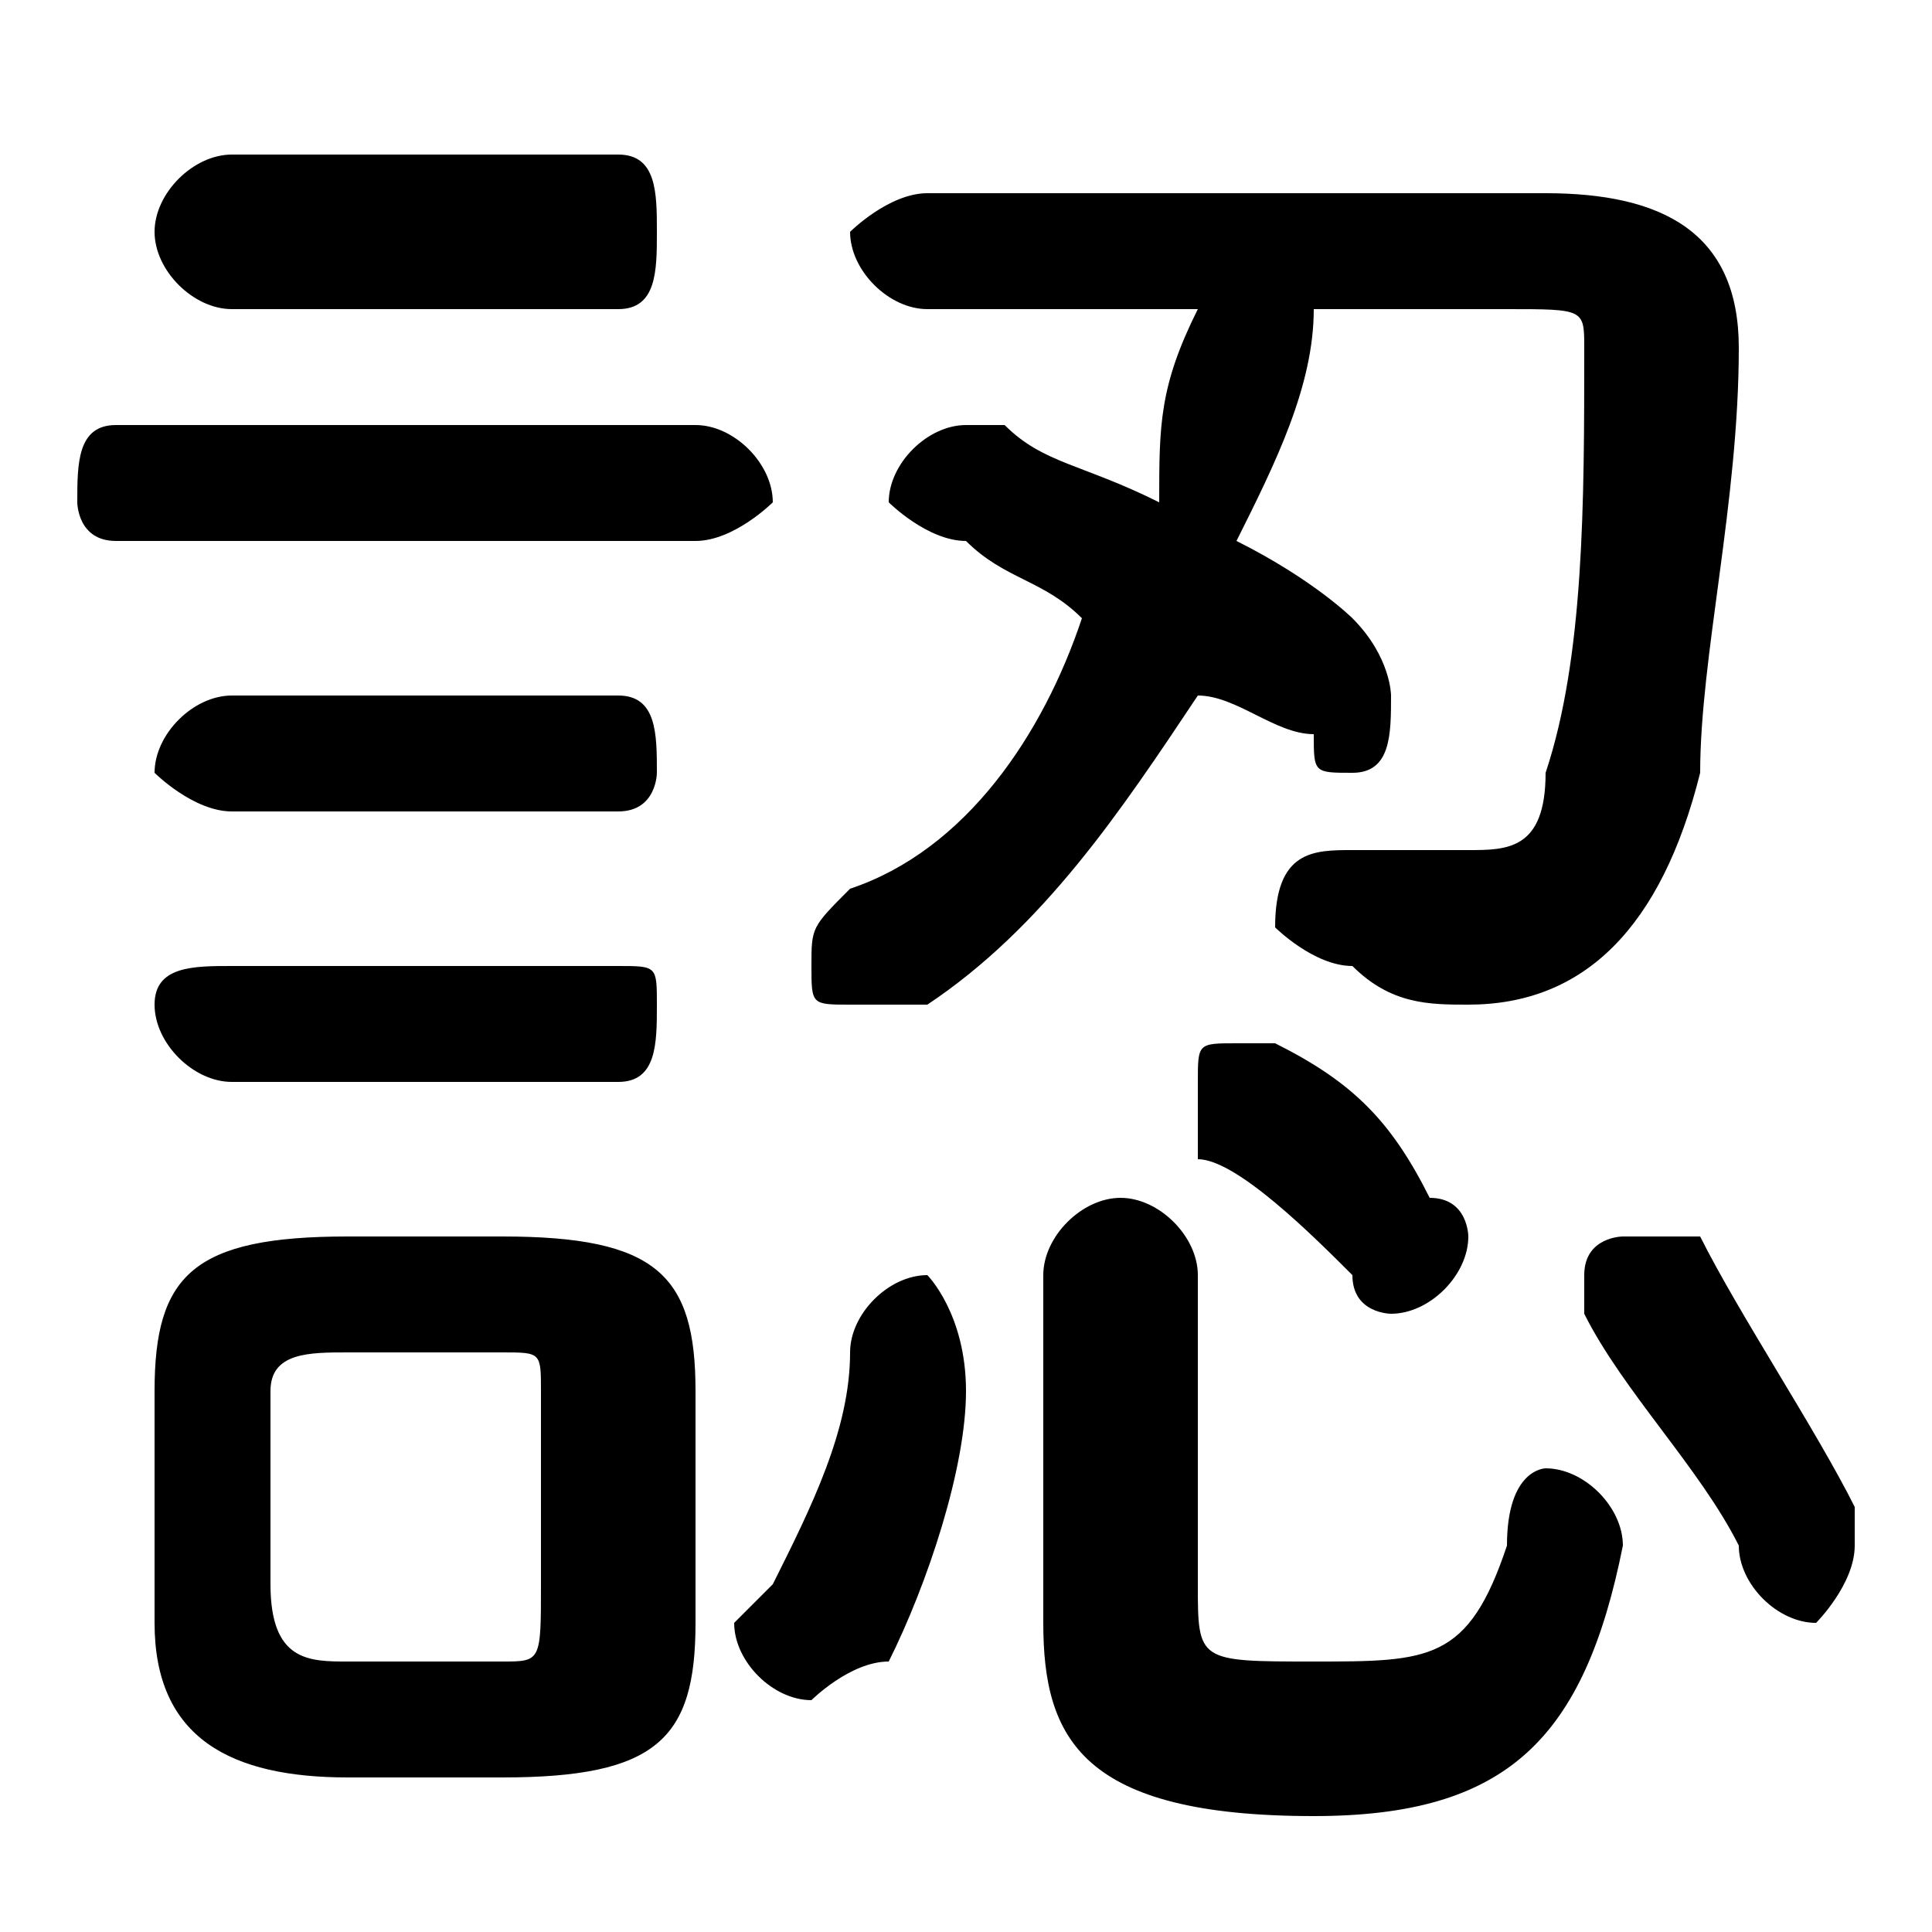 <svg xmlns="http://www.w3.org/2000/svg" viewBox="0 -44.0 50.0 50.0">
    <rect x="0" y="-44.0" width="50.0" height="50.0" fill="#808080" stroke="none"/>
    <g transform="scale(1, -1)">
        <!-- ボディの枠 -->
        <rect x="0" y="-6.0" width="50.0" height="50.0"
            stroke="white" fill="white"/>
        <!-- グリフ座標系の原点 -->
        <circle cx="0" cy="0" r="5" fill="white"/>
        <!-- グリフのアウトライン -->
        <g style="fill:black;stroke:#000000;stroke-width:0;stroke-linecap:round;stroke-linejoin:round;">
        <path d="M 39.0 36.0 C 41.0 36.0 41.0 36.0 41.0 35.0 C 41.0 31.0 41.0 27.0 40.0 24.0 C 40.0 22.0 39.0 22.0 38.0 22.0 C 37.0 22.0 36.0 22.0 35.0 22.0 C 34.0 22.0 33.0 22.0 33.0 20.0 C 33.0 20.0 34.0 19.0 35.0 19.0 C 36.0 18.0 37.0 18.0 38.0 18.0 C 41.0 18.0 43.0 20.0 44.0 24.0 C 44.0 27.0 45.0 31.0 45.0 35.0 C 45.0 38.0 43.0 39.0 40.0 39.0 L 24.0 39.0 C 23.0 39.0 22.0 38.0 22.0 38.0 C 22.0 37.0 23.0 36.0 24.0 36.0 L 31.0 36.0 C 30.0 34.0 30.0 33.0 30.0 31.0 C 28.0 32.0 27.0 32.0 26.0 33.0 C 26.0 33.0 25.0 33.0 25.0 33.0 C 24.0 33.0 23.0 32.0 23.0 31.0 C 23.0 31.0 24.0 30.0 25.0 30.0 C 26.0 29.0 27.0 29.0 28.0 28.0 C 27.0 25.0 25.0 22.0 22.0 21.0 C 21.0 20.0 21.0 20.0 21.0 19.0 C 21.0 18.0 21.0 18.0 22.0 18.0 C 23.0 18.0 23.0 18.0 24.0 18.0 C 27.0 20.0 29.0 23.0 31.0 26.0 C 32.0 26.0 33.0 25.0 34.0 25.0 C 34.0 24.0 34.0 24.0 35.0 24.0 C 36.0 24.0 36.0 25.0 36.0 26.0 C 36.0 26.0 36.0 27.0 35.0 28.0 C 35.0 28.0 34.0 29.0 32.0 30.0 C 33.0 32.0 34.0 34.0 34.0 36.0 Z M 13.0 -2.0 C 17.0 -2.0 18.0 -1.0 18.0 2.0 L 18.0 8.0 C 18.0 11.0 17.0 12.0 13.0 12.0 L 9.0 12.0 C 5.0 12.0 4.0 11.0 4.0 8.0 L 4.0 2.0 C 4.0 -1.0 6.0 -2.0 9.0 -2.0 Z M 9.0 1.0 C 8.0 1.0 7.0 1.0 7.0 3.0 L 7.0 8.0 C 7.0 9.0 8.0 9.0 9.0 9.0 L 13.0 9.0 C 14.0 9.0 14.0 9.0 14.0 8.0 L 14.0 3.0 C 14.0 1.0 14.0 1.0 13.0 1.0 Z M 27.0 2.0 C 27.0 -1.0 28.0 -3.0 34.0 -3.0 C 39.0 -3.0 41.0 -1.0 42.0 4.0 C 42.0 5.0 41.0 6.0 40.0 6.0 C 40.0 6.0 39.0 6.0 39.0 4.0 C 38.0 1.0 37.0 1.0 34.0 1.0 C 31.0 1.0 31.0 1.0 31.0 3.0 L 31.0 11.0 C 31.0 12.0 30.0 13.0 29.0 13.0 C 28.0 13.0 27.0 12.0 27.0 11.0 Z M 25.0 8.0 C 25.0 10.0 24.0 11.0 24.0 11.0 C 23.0 11.0 22.0 10.0 22.0 9.0 C 22.0 7.0 21.0 5.0 20.0 3.0 C 19.0 2.0 19.0 2.0 19.0 2.0 C 19.0 1.0 20.0 0.0 21.0 0.0 C 21.0 0.0 22.0 1.0 23.0 1.0 C 24.0 3.0 25.0 6.0 25.0 8.0 Z M 18.0 30.0 C 19.0 30.0 20.0 31.0 20.0 31.0 C 20.0 32.0 19.0 33.0 18.0 33.0 L 3.0 33.0 C 2.0 33.0 2.0 32.0 2.0 31.0 C 2.0 31.0 2.0 30.0 3.0 30.0 Z M 16.0 36.0 C 17.0 36.0 17.0 37.0 17.0 38.0 C 17.0 39.0 17.0 40.0 16.0 40.0 L 6.0 40.0 C 5.0 40.0 4.0 39.0 4.0 38.0 C 4.0 37.0 5.0 36.0 6.0 36.0 Z M 16.0 23.0 C 17.0 23.0 17.0 24.0 17.0 24.0 C 17.0 25.0 17.0 26.0 16.0 26.0 L 6.0 26.0 C 5.0 26.0 4.0 25.0 4.0 24.0 C 4.0 24.0 5.0 23.0 6.0 23.0 Z M 16.0 16.0 C 17.0 16.0 17.0 17.0 17.0 18.0 C 17.0 19.0 17.0 19.0 16.0 19.0 L 6.0 19.0 C 5.0 19.0 4.0 19.0 4.0 18.0 C 4.0 17.0 5.0 16.0 6.0 16.0 Z M 44.0 12.0 C 43.0 12.0 43.0 12.0 42.0 12.0 C 42.0 12.0 41.0 12.0 41.0 11.0 C 41.0 11.0 41.0 10.0 41.0 10.0 C 42.0 8.0 44.0 6.0 45.0 4.0 C 45.0 3.0 46.0 2.0 47.0 2.0 C 47.0 2.0 48.0 3.0 48.0 4.0 C 48.0 5.0 48.0 5.0 48.0 5.0 C 47.0 7.0 45.0 10.0 44.0 12.0 Z M 33.0 17.0 C 33.0 17.0 33.0 17.0 32.0 17.0 C 31.0 17.0 31.0 17.0 31.0 16.0 C 31.0 15.0 31.0 15.0 31.0 14.0 C 32.0 14.0 34.0 12.0 35.0 11.0 C 35.0 10.0 36.0 10.0 36.0 10.0 C 37.0 10.0 38.0 11.0 38.0 12.0 C 38.0 12.0 38.0 13.0 37.0 13.0 C 36.0 15.0 35.0 16.0 33.0 17.0 Z"/>
    </g>
    </g>
</svg>
